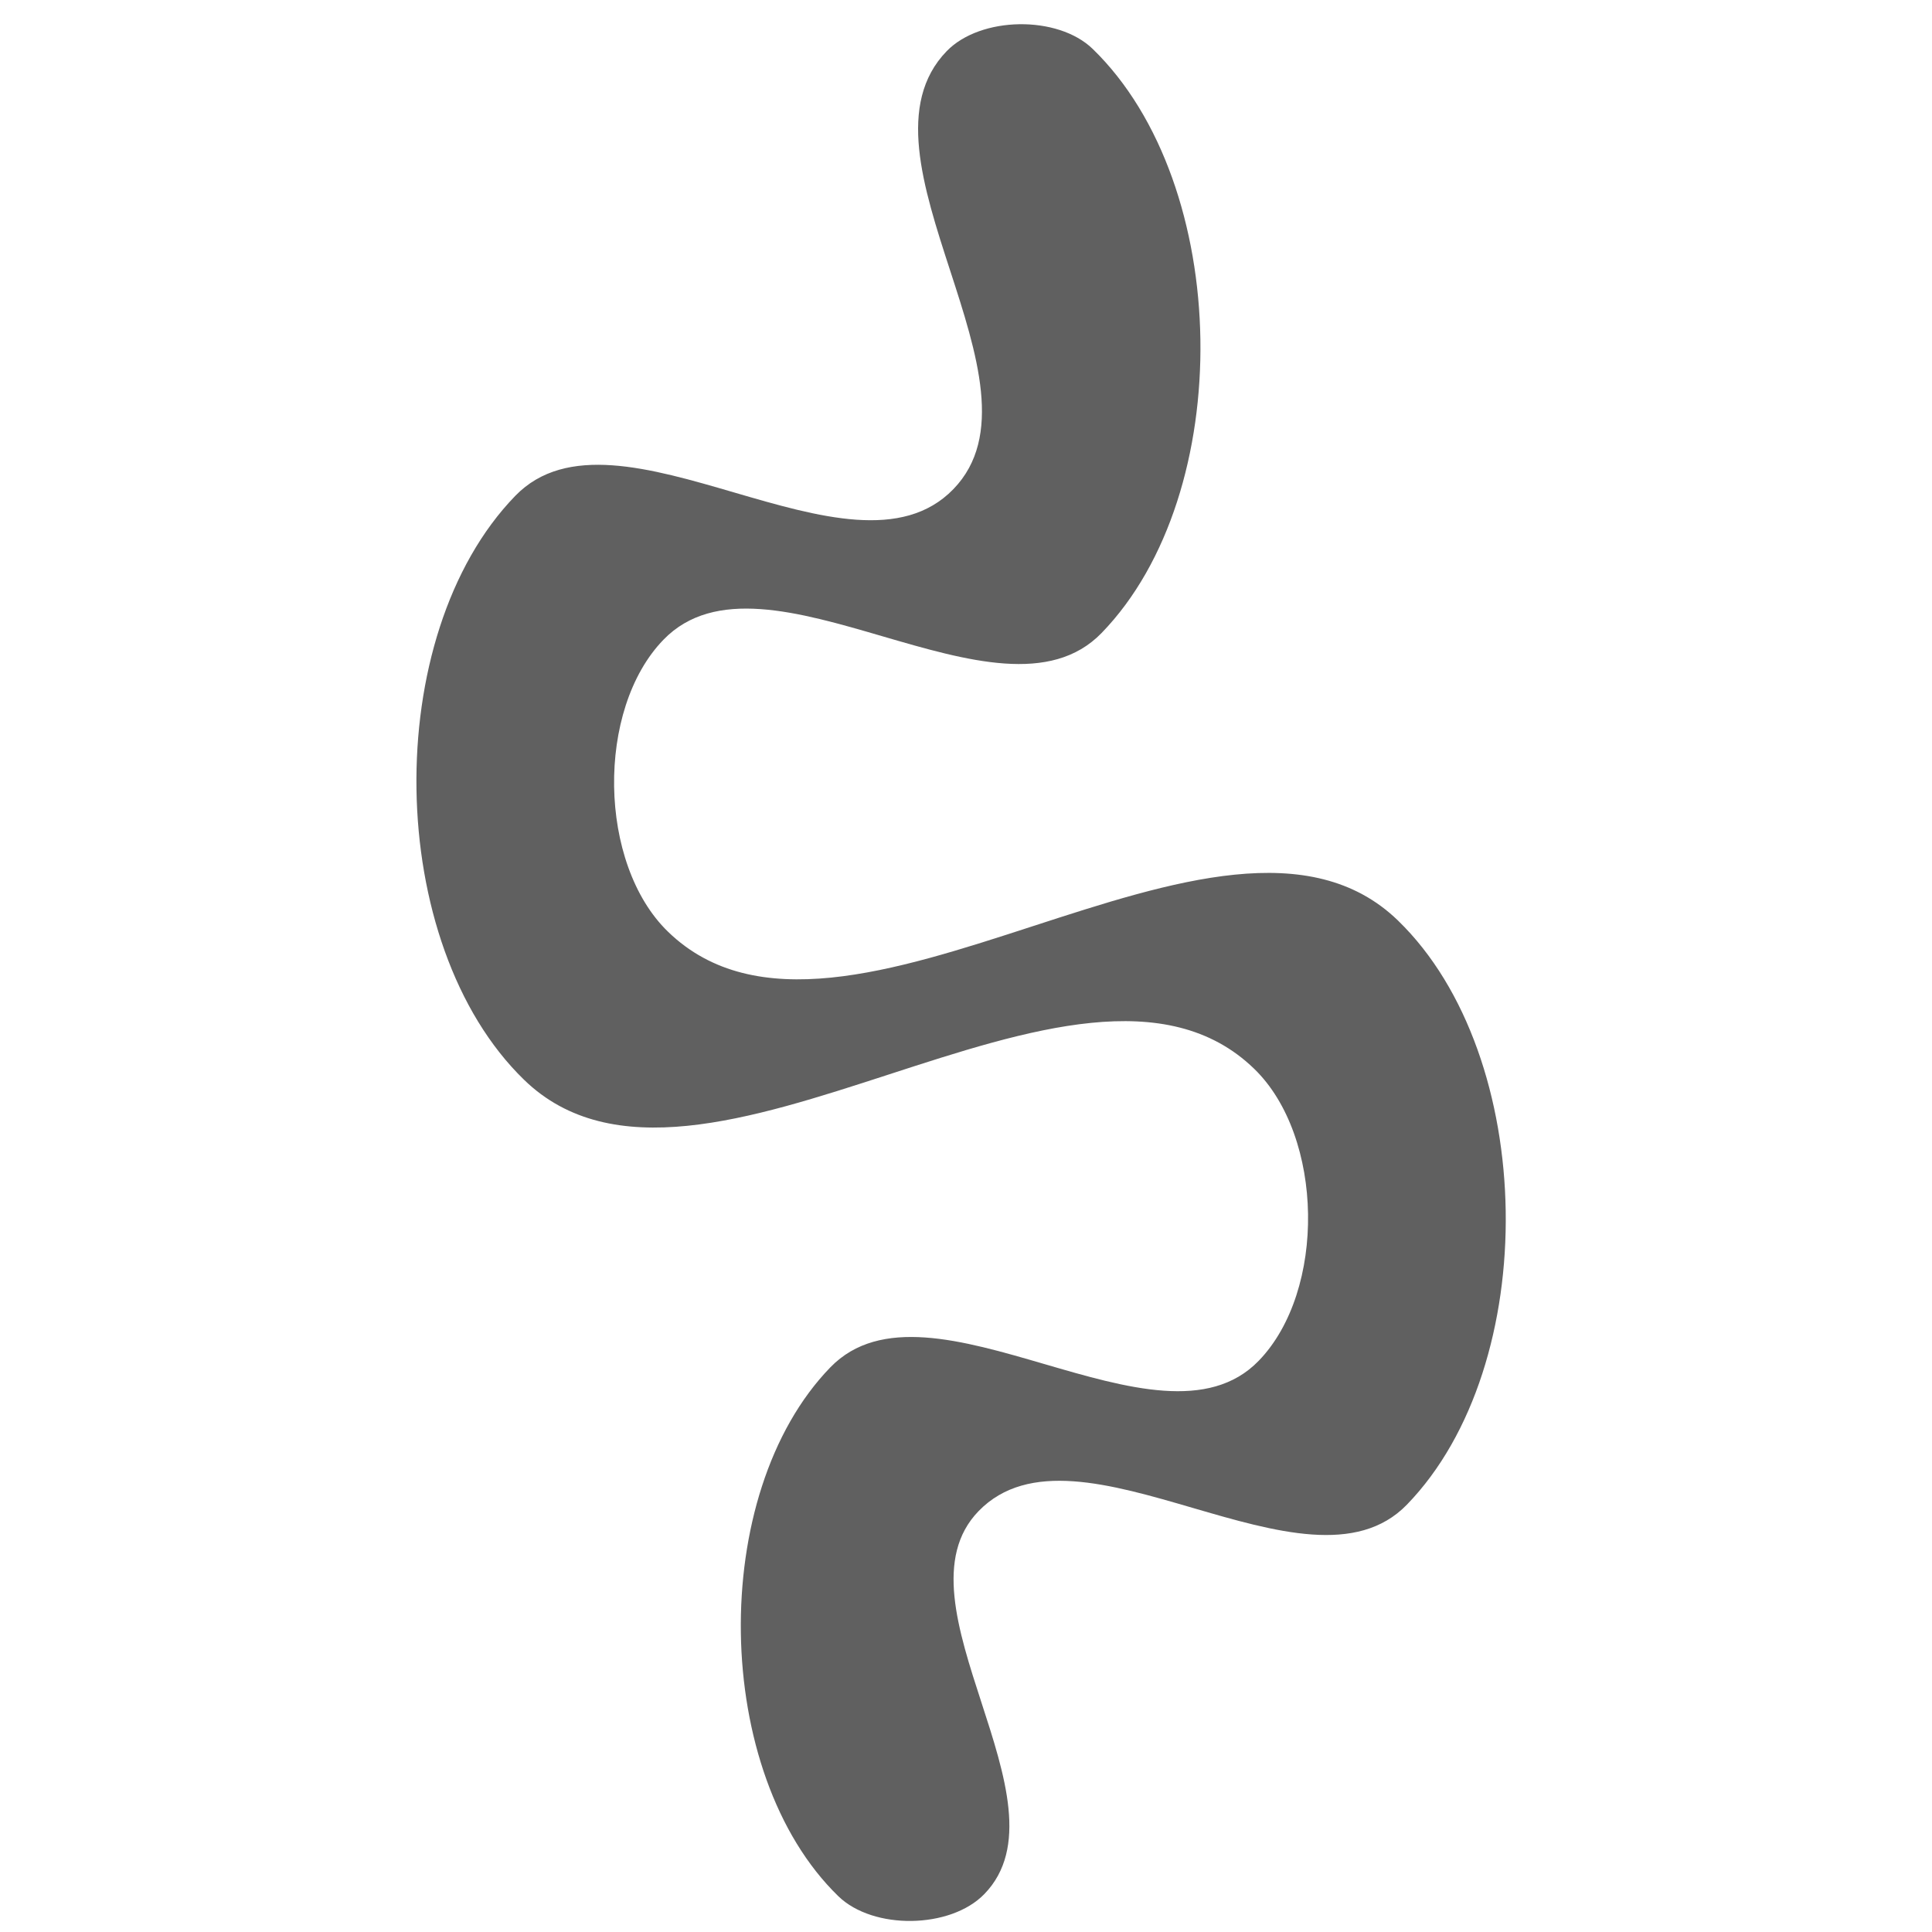 <?xml version="1.0" encoding="UTF-8"?>
<svg width="65px" height="65px" viewBox="81 87 37 65" version="1.1" xmlns="http://www.w3.org/2000/svg" xmlns:xlink="http://www.w3.org/1999/xlink">
    <path fill="#606060" transform="translate(99.763, 120) rotate(-315) translate(-99.763, -120)" d="M108.421,108.474 C100.234,108.598 99.504,125.982 91.316,126.106 C88.041,126.156 84.313,122.539 84.264,119.264 C84.189,114.351 94.601,113.597 94.527,108.685 C94.427,102.135 86.971,94.902 80.421,95.001 C78.784,95.026 76.975,96.89 77,98.527 C77.075,103.44 87.505,103.878 87.579,108.79 C87.654,113.703 77.242,114.457 77.316,119.369 C77.416,125.919 84.871,133.153 91.421,133.053 C99.609,132.929 100.339,115.546 108.526,115.422 C111.801,115.372 115.529,118.989 115.579,122.264 C115.652,127.067 105.471,127.804 105.544,132.607 C105.634,138.539 112.386,145.089 118.317,144.999 C119.955,144.974 121.763,143.11 121.738,141.473 C121.673,137.179 112.557,136.796 112.491,132.502 C112.419,127.699 122.599,126.962 122.527,122.158 C122.427,115.608 114.971,108.375 108.421,108.474 Z"></path>
</svg>
